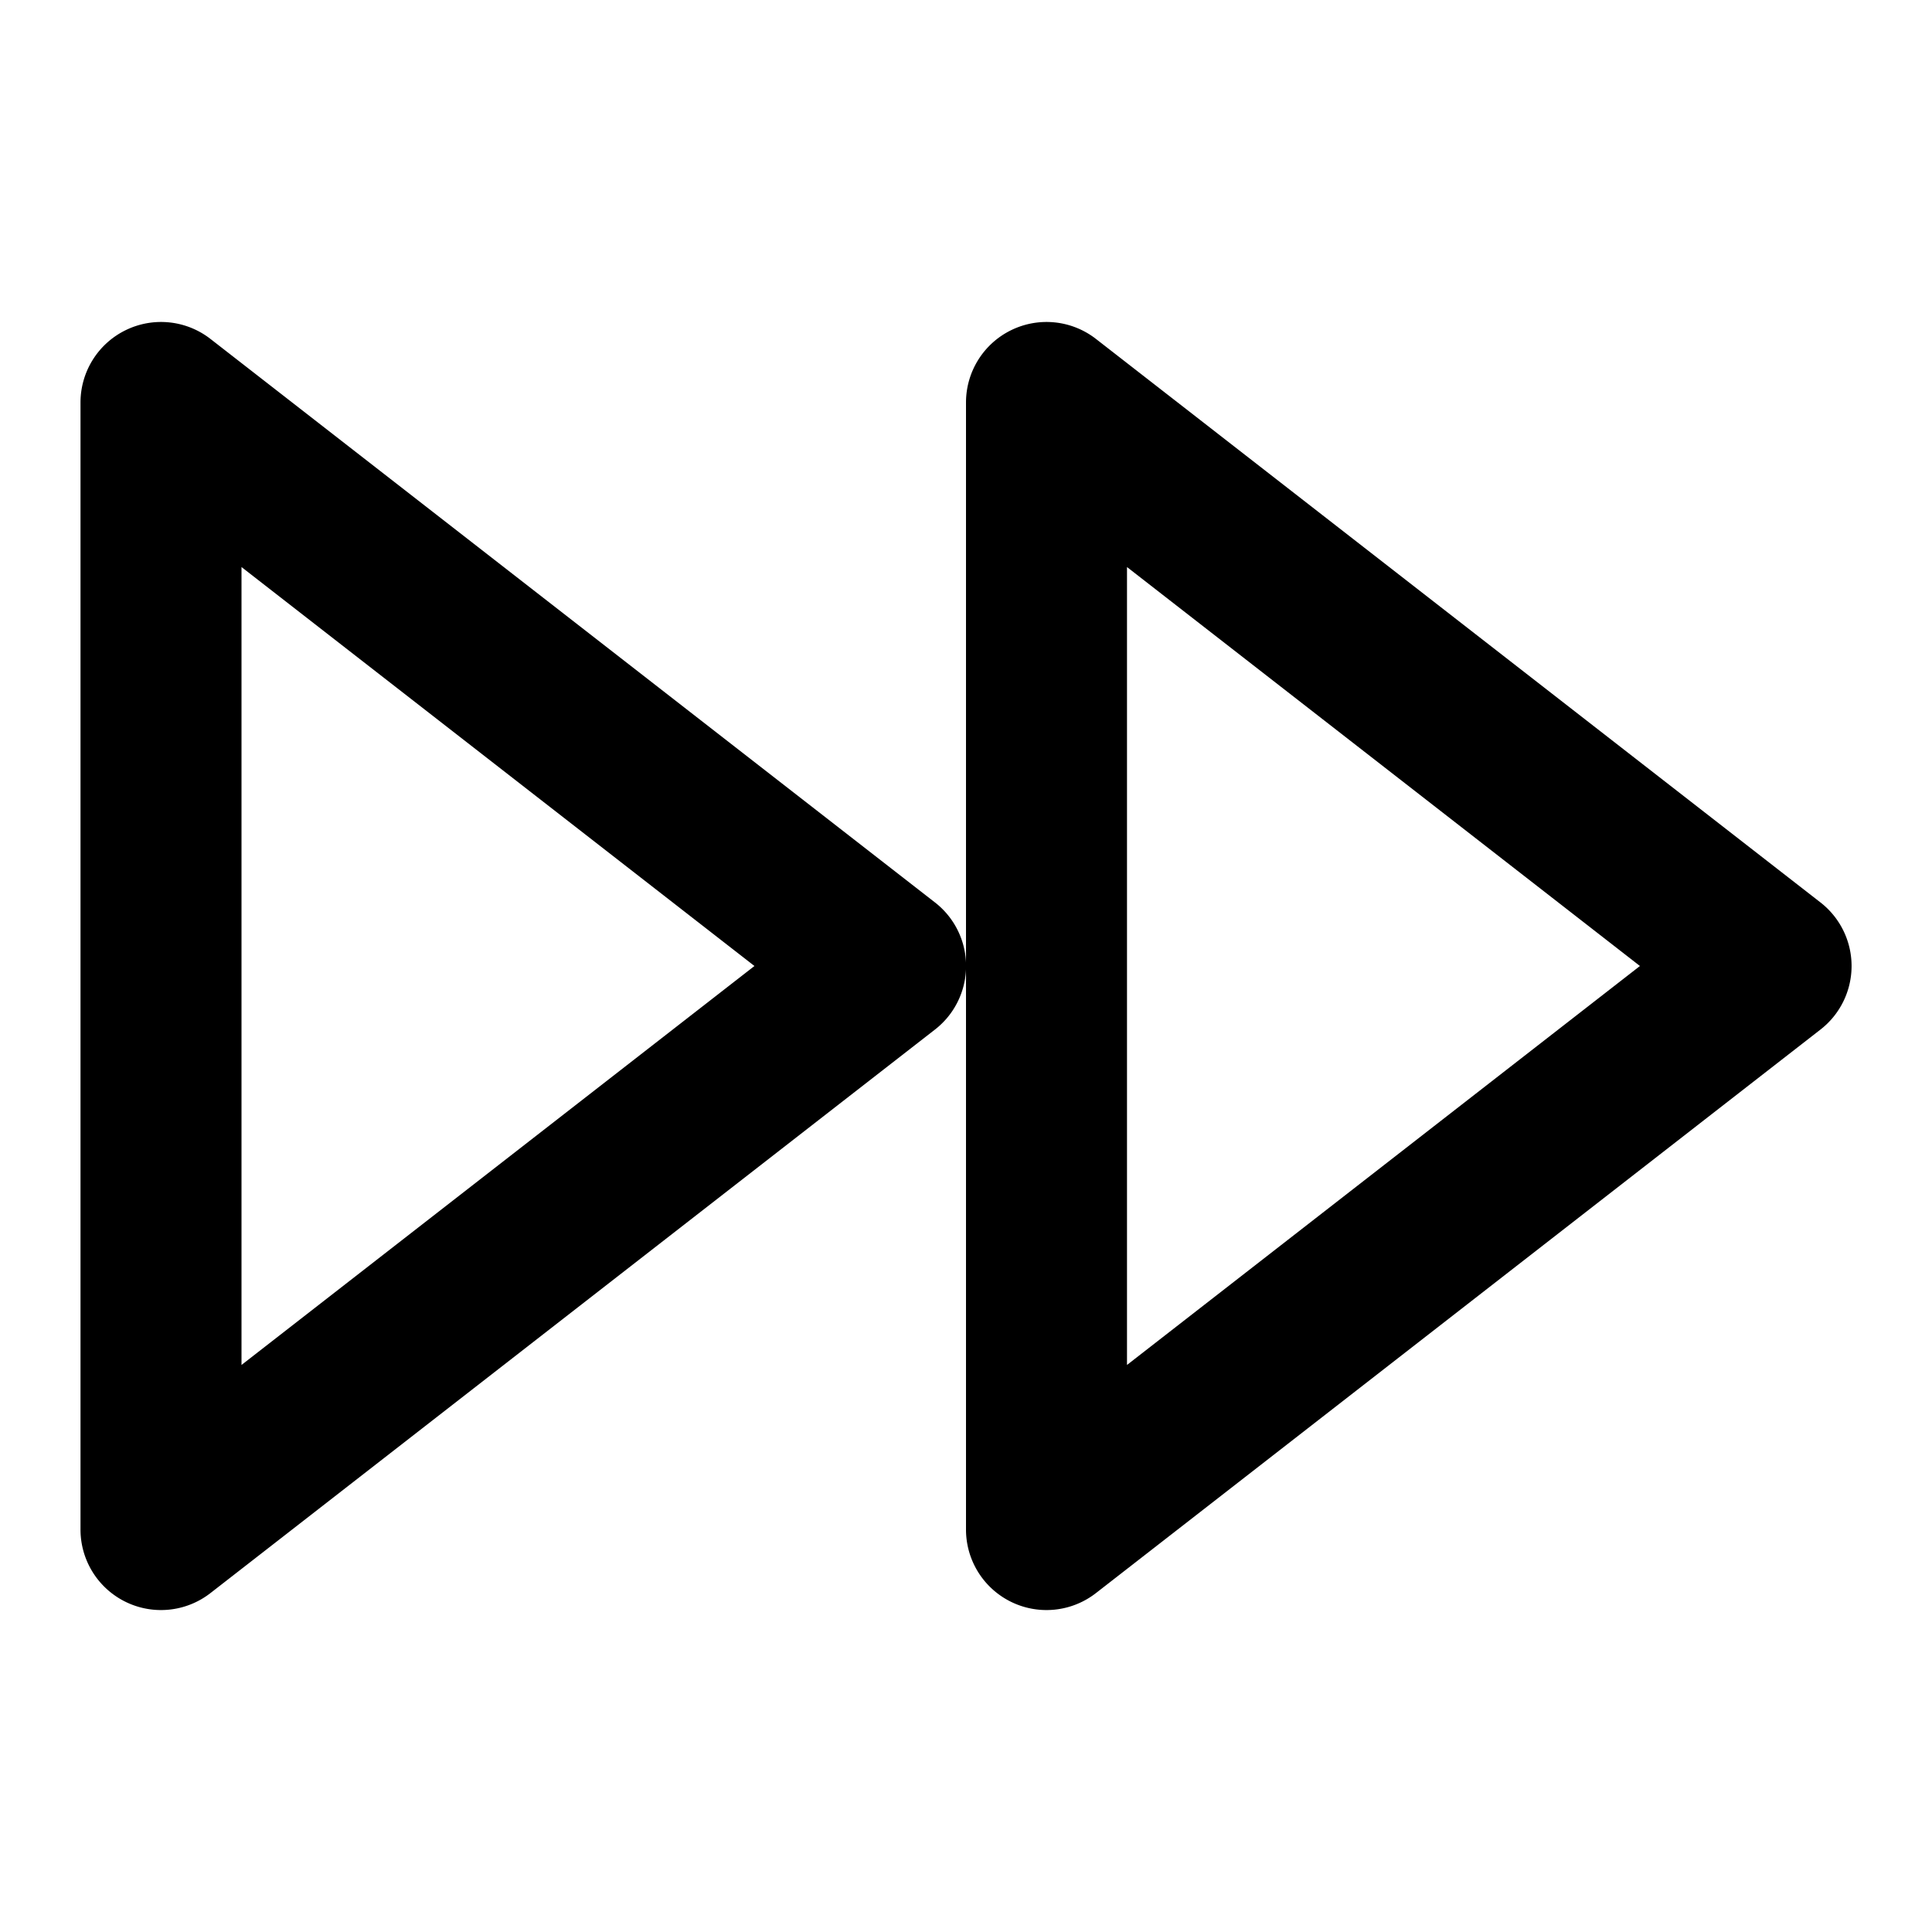<svg aria-hidden="true" focusable="false" data-name="Fast Forward" class="d-icon d-icon--fastForward" viewBox="0 0 12 12"><g clip-path="url(#a)"><path fill="currentColor" fill-rule="evenodd" d="M6.28 2.051a.5.5 0 0 1 .527.054l4.5 3.5a.5.5 0 0 1 0 .79l-4.5 3.5A.5.5 0 0 1 6 9.5v-7a.5.5 0 0 1 .28-.449ZM7 3.522v4.956L10.186 6 7 3.522Z" clip-rule="evenodd"/><path fill="currentColor" fill-rule="evenodd" d="M.78 2.051a.5.5 0 0 1 .527.054l4.5 3.5a.5.5 0 0 1 0 .79l-4.5 3.5A.5.5 0 0 1 .5 9.5v-7a.5.5 0 0 1 .28-.449Zm.72 1.471v4.956L4.686 6 1.5 3.522Z" clip-rule="evenodd"/></g><defs><clipPath id="a"><path fill="#fff" d="M0 0h12v12H0z"/></clipPath></defs></svg>